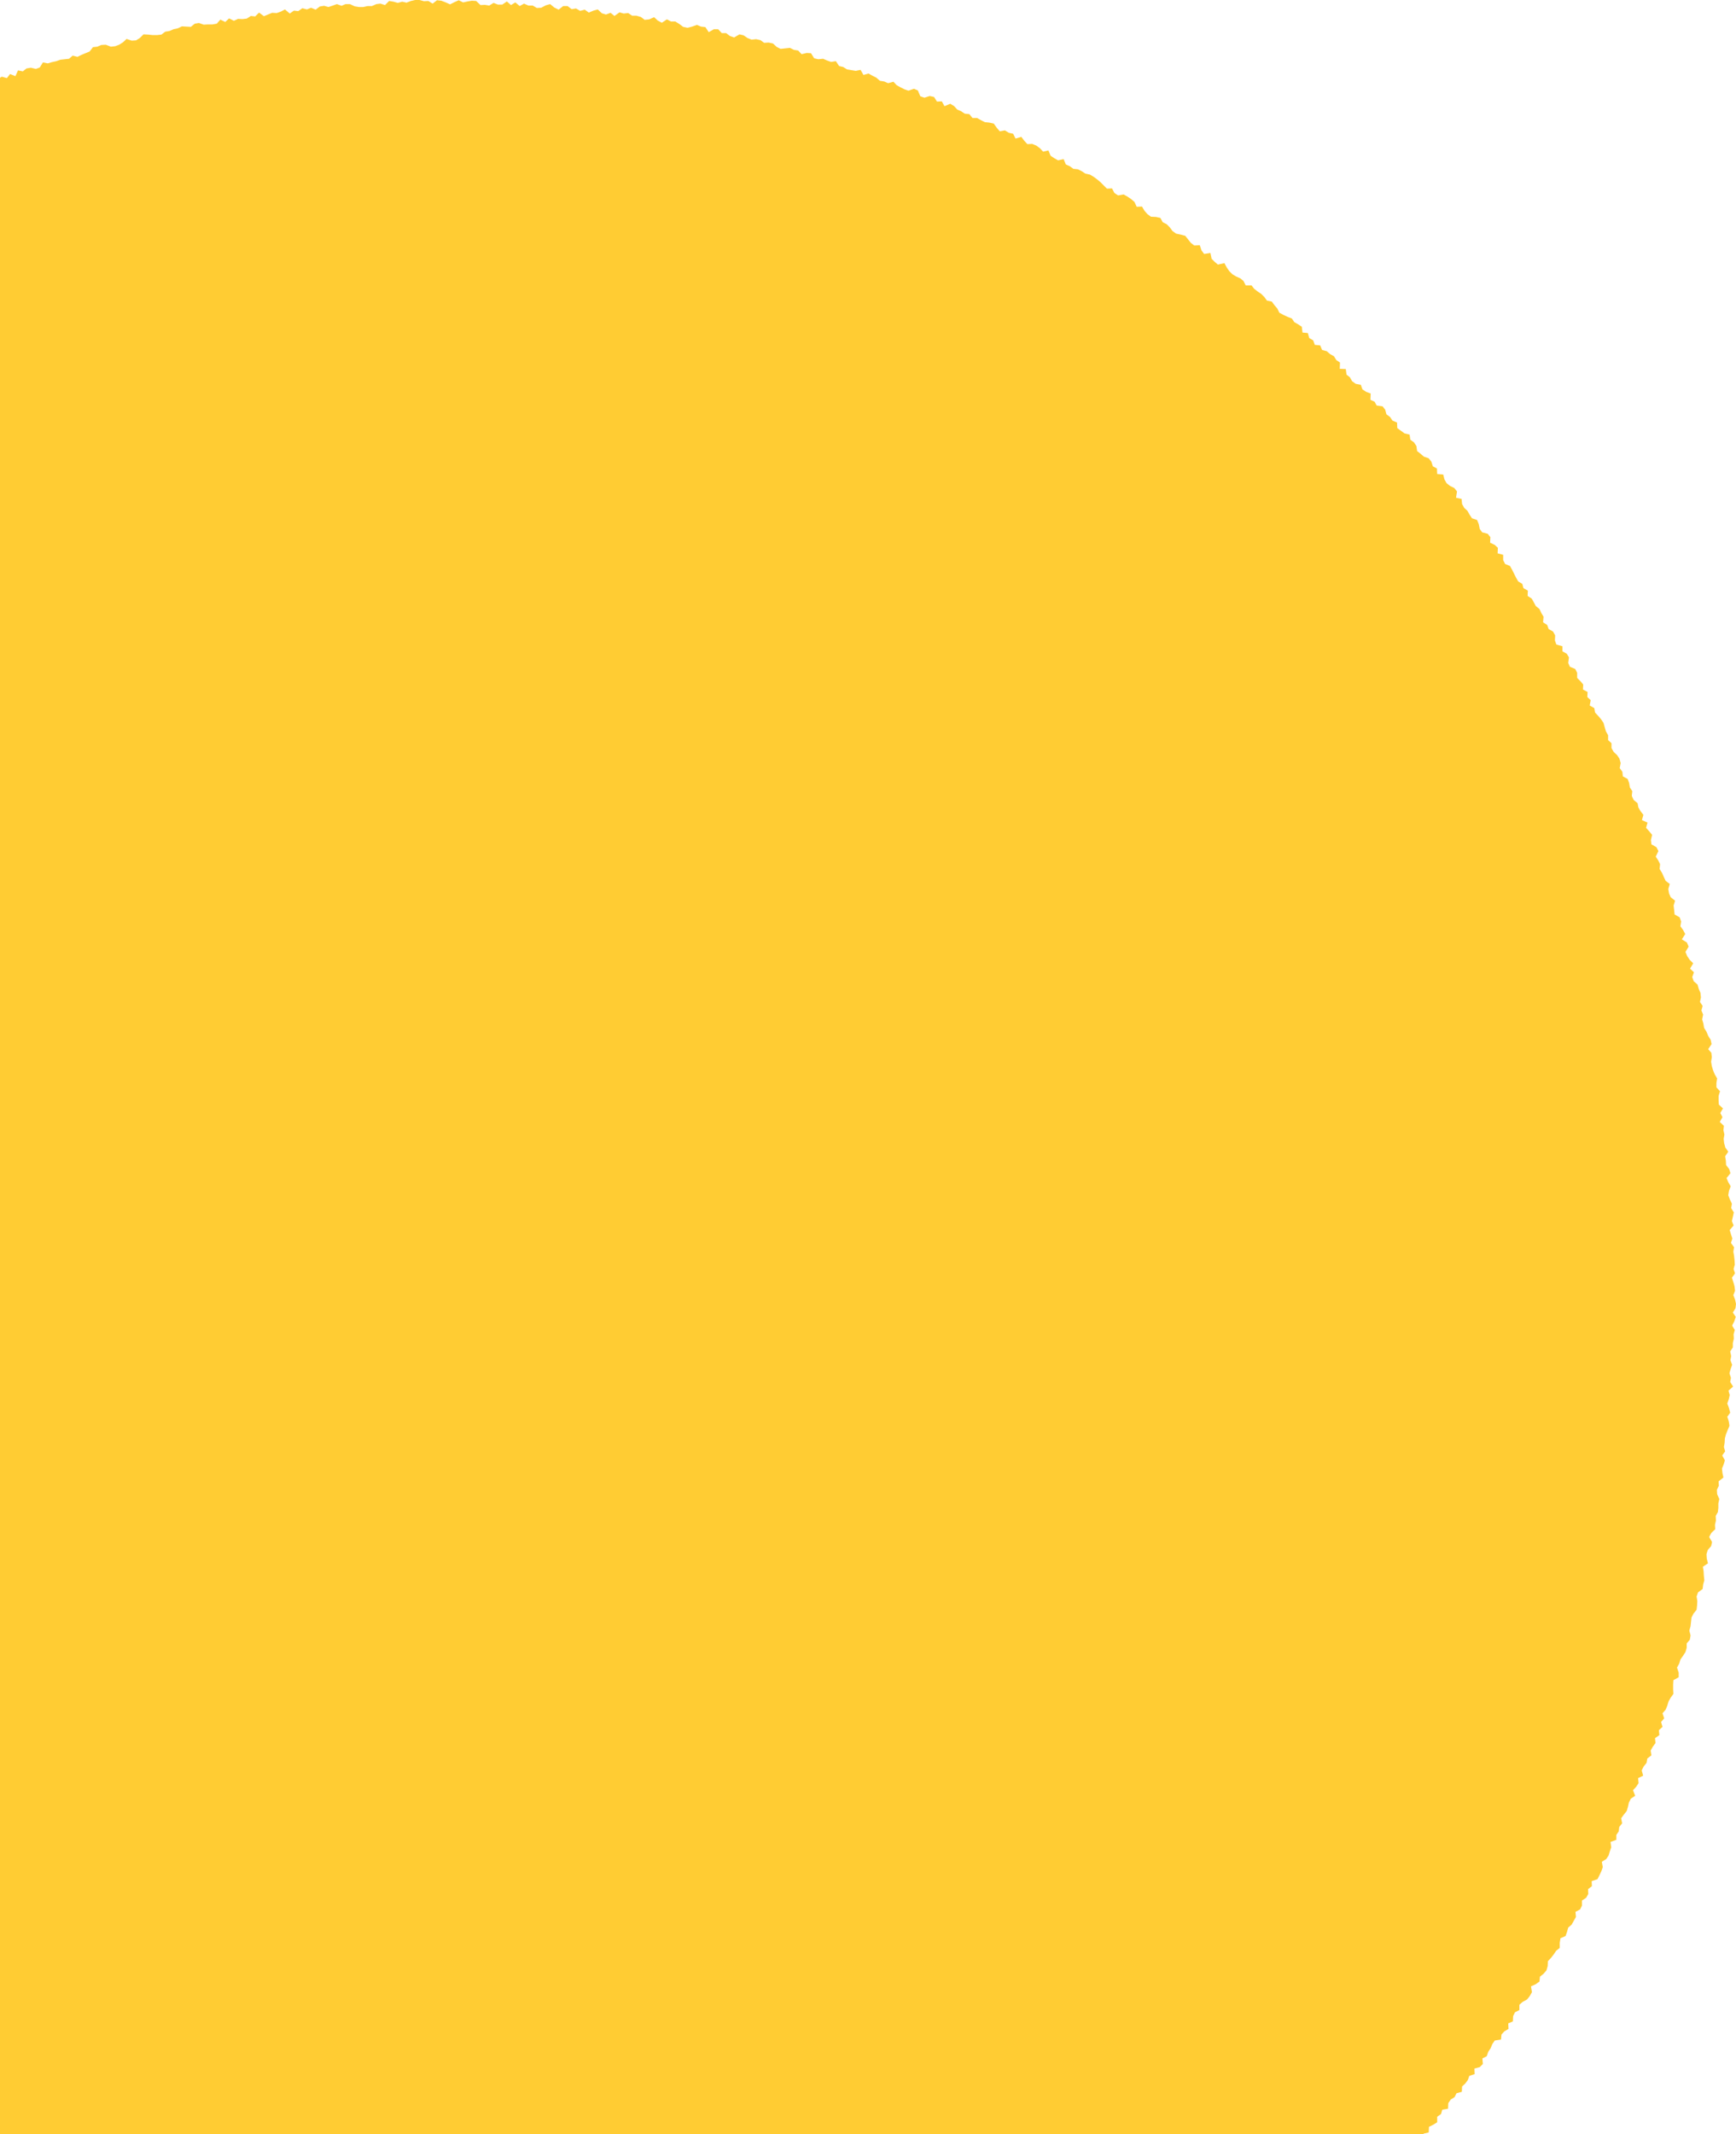 <svg width="118" height="145" viewBox="0 0 118 145" fill="none" xmlns="http://www.w3.org/2000/svg">
<path d="M117.819 88L117.934 88.296L118 88.592L117.967 88.887L117.786 89.183L117.984 89.479L117.885 89.775L117.737 90.071L117.918 90.366L117.836 90.662L117.852 90.958L117.786 91.254V91.55L117.606 91.829L117.671 92.141L117.622 92.421L117.737 92.733L117.638 93.012L117.556 93.308L117.655 93.62L117.606 93.9L117.803 94.212L117.491 94.491L117.573 94.787L117.507 95.083L117.408 95.362L117.523 95.674L117.606 95.987L117.408 96.266L117.507 96.562L117.556 96.874L117.441 97.153L117.326 97.433L117.244 97.728L117.228 98.024L117.178 98.32L117.261 98.616L117.063 98.895L117.244 99.224L117.162 99.503L117.047 99.783L117.08 100.095L117.145 100.391L116.817 100.654L116.833 100.949L116.702 101.229L116.718 101.525L116.866 101.853L116.8 102.149V102.445L116.768 102.741L116.62 103.004L116.636 103.316L116.57 103.612L116.587 103.907L116.324 104.154L116.176 104.433L116.373 104.778L116.307 105.058L116.077 105.321L115.995 105.6L116.012 105.896L116.094 106.224L115.749 106.455L115.798 106.767L115.814 107.063L115.847 107.375L115.765 107.671L115.732 107.966L115.42 108.196L115.321 108.476L115.371 108.788L115.354 109.084L115.321 109.38L115.108 109.643L114.976 109.906L114.943 110.201L114.911 110.497L114.828 110.793L114.911 111.122L114.861 111.417L114.648 111.664V111.96L114.565 112.255L114.401 112.502L114.22 112.765L114.138 113.044L113.99 113.307L114.105 113.652V113.965L113.744 114.162L113.727 114.458V114.77L113.744 115.098L113.563 115.345L113.415 115.608L113.333 115.887L113.218 116.167L113.004 116.413L113.119 116.758L112.906 117.005L113.004 117.333L112.758 117.563L112.791 117.892L112.495 118.106L112.528 118.434L112.347 118.681L112.199 118.944L112.248 119.272L111.969 119.486L111.92 119.782L111.723 120.028L111.591 120.291L111.69 120.653L111.345 120.817L111.377 121.162L111.213 121.409L110.999 121.639L111.147 122.017L110.852 122.214L110.72 122.477L110.654 122.773L110.572 123.052L110.375 123.299L110.194 123.545L110.26 123.89L110.063 124.137L110.03 124.432L109.866 124.679V125.008L109.471 125.156L109.52 125.517L109.422 125.796L109.34 126.076L109.175 126.322L108.88 126.503L108.945 126.865L108.847 127.144L108.715 127.423L108.584 127.686L108.189 127.818L108.206 128.163L107.943 128.36L107.959 128.689L107.811 128.952L107.532 129.132V129.477L107.401 129.74L107.088 129.905L107.121 130.25L106.973 130.513L106.825 130.776L106.595 130.973L106.513 131.269L106.415 131.548L106.069 131.696L106.02 132.008V132.353L105.774 132.551L105.609 132.797L105.429 133.027L105.215 133.257L105.199 133.586L105.116 133.882L104.919 134.112L104.673 134.309L104.64 134.638L104.393 134.818L104.065 134.966L104.13 135.361L103.982 135.624L103.802 135.854L103.506 136.018L103.276 136.215V136.577L102.98 136.725L102.849 136.987L102.832 137.349L102.52 137.48L102.536 137.858L102.257 138.023L102.06 138.236L102.027 138.582L101.6 138.647L101.435 138.894L101.32 139.173L101.156 139.42L101.057 139.715L100.762 139.863L100.794 140.241L100.581 140.455L100.219 140.553L100.236 140.931L99.874 141.046L99.775 141.326L99.595 141.572L99.381 141.77L99.365 142.131L99.003 142.23L98.872 142.493L98.609 142.657L98.444 142.903L98.428 143.281L98.034 143.347L97.951 143.643L97.689 143.824V144.202L97.426 144.366L97.13 144.514L97.113 144.892L96.768 144.974L96.604 145.221L96.407 145.434L96.226 145.664L96.144 145.993L95.799 146.092L95.749 146.437L95.421 146.535L95.224 146.765L95.109 147.061L94.944 147.308L94.632 147.423L94.468 147.669L94.172 147.801L94.024 148.063L93.843 148.294L93.613 148.491L93.432 148.721L93.301 149L92.923 149.066L92.726 149.28V149.69L92.463 149.838L92.118 149.92L91.986 150.216L91.871 150.512L91.559 150.611L91.296 150.759L91.066 150.956L91.049 151.367L90.852 151.58L90.606 151.761L90.326 151.892L90.113 152.09L89.998 152.402L89.636 152.435L89.538 152.78H89.143L88.963 153.026L88.897 153.388L88.568 153.454L88.469 153.799L88.174 153.914L88.026 154.193L87.746 154.325L87.5 154.472L87.237 154.637L86.958 154.752L86.744 154.965L86.629 155.294L86.35 155.409L86.152 155.639L85.972 155.886L85.643 155.951L85.446 156.182L85.298 156.477L85.002 156.576L84.673 156.642L84.608 157.036L84.18 156.954L84.115 157.365L83.72 157.332L83.589 157.644L83.359 157.825L83.145 158.038L82.899 158.203L82.701 158.449L82.488 158.647L82.192 158.729L81.913 158.844L81.748 159.123L81.469 159.238L81.124 159.287L81.009 159.632H80.647L80.434 159.846L80.253 160.093L80.023 160.29L79.826 160.503L79.415 160.438L79.283 160.783L79.103 161.029L78.725 160.996L78.478 161.177L78.281 161.374L78.034 161.539L77.771 161.703L77.525 161.851L77.246 161.966L77.016 162.163L76.703 162.229L76.588 162.59L76.325 162.738L75.98 162.722L75.783 162.952L75.471 163.018L75.372 163.445L75.011 163.396L74.764 163.56L74.55 163.774L74.337 164.004L73.942 163.938L73.828 164.3L73.433 164.234L73.236 164.464L72.989 164.645L72.71 164.727L72.463 164.908L72.151 164.94L71.905 165.105L71.708 165.351L71.445 165.499L71.182 165.631L70.968 165.861L70.59 165.762L70.344 165.926L70.13 166.189L69.834 166.239L69.67 166.584L69.292 166.502L69.095 166.732L68.815 166.863H68.487L68.322 167.192H67.994L67.698 167.241L67.451 167.405L67.254 167.701L66.925 167.685L66.712 167.948L66.449 168.079L66.137 168.096L65.874 168.227H65.545L65.348 168.49L65.069 168.605L64.723 168.539L64.526 168.852L64.23 168.917L63.968 169.032L63.721 169.197L63.409 169.213L63.097 169.246L62.916 169.607L62.62 169.673L62.39 169.854L62.028 169.755L61.765 169.903L61.453 169.92L61.223 170.117L60.944 170.216L60.714 170.462L60.434 170.544L60.171 170.692L59.892 170.807H59.58L59.317 170.955L58.972 170.824L58.709 171.004L58.429 171.103L58.15 171.202L57.92 171.415L57.575 171.349L57.328 171.53L57.066 171.645L56.753 171.678L56.474 171.76L56.195 171.826L55.899 171.908L55.669 172.138H55.356L55.028 172.105L54.798 172.368L54.469 172.27L54.206 172.418L53.91 172.434L53.664 172.664L53.352 172.631L53.122 172.943L52.842 173.009L52.514 172.943L52.218 172.96L51.938 173.075L51.659 173.19L51.363 173.206L51.117 173.42L50.821 173.486L50.509 173.436L50.18 173.371L49.917 173.502L49.638 173.584L49.375 173.798L49.046 173.716L48.783 173.847L48.52 174.028L48.208 173.979L47.912 173.995L47.584 173.929L47.304 174.012L47.074 174.373L46.745 174.209H46.45L46.154 174.291L45.858 174.258L45.612 174.587L45.316 174.62L45.02 174.636L44.691 174.472L44.412 174.587L44.133 174.669L43.82 174.652L43.541 174.735L43.278 174.965L42.966 174.915L42.654 174.8L42.374 174.915L42.111 175.178L41.799 175.047L41.487 175.014L41.191 175.047L40.912 175.129L40.632 175.261L40.32 175.129L40.024 175.145L39.728 175.162L39.465 175.474L39.153 175.392L38.841 175.244L38.562 175.376L38.282 175.606L37.987 175.671L37.674 175.491L37.395 175.655L37.099 175.671H36.803L36.508 175.606L36.228 175.803L35.916 175.606L35.62 175.77L35.324 175.655L35.029 175.671L34.733 175.638L34.437 175.836L34.158 175.885L33.845 175.786H33.55L33.254 175.901L32.974 175.967L32.662 175.737H32.366L32.071 175.786L31.775 175.869L31.479 175.671L31.183 175.803L30.887 175.77L30.592 176L30.296 175.721H30L29.704 175.753L29.408 175.77L29.113 175.951L28.817 175.721L28.521 175.885L28.225 175.967L27.929 176L27.634 175.934L27.338 175.836L27.042 175.852L26.763 175.622L26.467 175.638L26.155 175.869L25.875 175.688L25.579 175.704L25.284 175.753H24.971L24.676 175.852L24.396 175.638L24.084 175.803L23.805 175.589L23.492 175.77L23.213 175.491L22.917 175.54L22.622 175.523L22.342 175.408L22.03 175.54L21.734 175.573L21.438 175.425L21.126 175.589L20.847 175.474L20.567 175.244L20.271 175.359L19.976 175.244L19.68 175.277L19.384 175.31L19.105 175.063L18.793 175.228L18.497 175.244L18.234 174.965L17.922 174.981L17.642 174.948L17.363 174.784H17.067L16.771 174.751L16.475 174.718L16.18 174.702L15.884 174.685L15.588 174.652L15.292 174.636L15.029 174.422L14.717 174.455L14.438 174.34L14.109 174.554L13.813 174.521L13.55 174.324L13.255 174.291L12.992 174.11L12.646 174.258L12.416 173.946L12.137 173.864L11.808 173.929L11.496 174.012L11.233 173.814L10.937 173.782L10.675 173.617L10.362 173.65L10.034 173.732L9.82 173.338L9.475 173.568L9.245 173.272L8.949 173.223L8.62 173.321L8.357 173.141L8.078 173.042L7.749 173.141L7.536 172.779L7.174 172.993L6.895 172.894L6.648 172.681L6.303 172.779L6.09 172.467H5.777L5.514 172.319L5.186 172.385L4.923 172.253L4.644 172.155L4.331 172.138L4.052 172.04L3.773 171.99L3.51 171.793L3.247 171.695L2.934 171.645L2.688 171.481L2.359 171.53L2.08 171.399L1.833 171.218L1.554 171.136L1.258 171.086L0.946 171.07L0.765 170.692L0.469 170.659L0.19 170.544L-0.056 170.396L-0.352 170.331L-0.648 170.265L-0.927 170.199L-1.223 170.117L-1.503 170.051L-1.733 169.805L-2.028 169.723L-2.373 169.821L-2.62 169.64L-2.916 169.591L-3.179 169.46L-3.425 169.279L-3.655 169.049L-3.951 168.983L-4.263 168.967L-4.559 168.917L-4.838 168.802L-5.118 168.687L-5.348 168.506L-5.562 168.26L-5.824 168.128L-6.17 168.161L-6.465 168.096L-6.695 167.882L-7.008 167.866L-7.221 167.603L-7.418 167.34L-7.764 167.373L-8.01 167.225L-8.224 166.962L-8.602 167.06L-8.881 166.962L-9.128 166.814L-9.275 166.452L-9.621 166.469L-9.834 166.222L-10.13 166.173L-10.377 165.992L-10.672 165.926L-10.886 165.713L-11.247 165.762L-11.428 165.45L-11.642 165.22L-12.003 165.286L-12.135 164.924L-12.48 164.908L-12.726 164.76L-13.072 164.776L-13.285 164.546L-13.581 164.48L-13.745 164.168L-14.074 164.135L-14.255 163.839L-14.468 163.642L-14.863 163.724L-14.945 163.297L-15.274 163.248L-15.569 163.166L-15.734 162.886L-16.029 162.804L-16.227 162.558L-16.49 162.41L-16.851 162.426L-17.131 162.311L-17.246 161.95L-17.459 161.736L-17.87 161.835L-18.051 161.572L-18.232 161.292L-18.445 161.095H-18.807L-18.971 160.816L-19.234 160.684L-19.448 160.471L-19.858 160.553L-20.039 160.29L-20.171 159.978L-20.549 159.994L-20.631 159.583L-21.058 159.665L-21.107 159.255L-21.469 159.222L-21.6 158.926L-21.913 158.844L-22.225 158.778L-22.504 158.63L-22.619 158.301L-22.866 158.154L-23.03 157.874H-23.408L-23.556 157.595L-23.835 157.463L-23.934 157.118L-24.213 157.003L-24.46 156.822L-24.756 156.724L-24.936 156.477L-25.265 156.412L-25.331 156.017L-25.742 156.05L-26.005 155.902L-26.235 155.721L-26.35 155.393L-26.514 155.13H-26.892L-26.925 154.703L-27.336 154.735L-27.368 154.325H-27.763L-27.878 154.012L-28.223 153.963L-28.47 153.782L-28.568 153.454L-28.88 153.355L-28.946 152.977L-29.258 152.895L-29.554 152.763L-29.686 152.484L-29.866 152.238L-29.998 151.958L-30.277 151.827L-30.589 151.712L-30.721 151.416L-30.918 151.202L-31.197 151.071L-31.378 150.841L-31.526 150.561L-31.904 150.528L-31.97 150.183L-32.101 149.888L-32.348 149.707L-32.611 149.559L-32.956 149.493L-33.005 149.132L-33.202 148.902L-33.514 148.787L-33.547 148.409L-33.909 148.343L-34.09 148.113L-34.32 147.932L-34.533 147.718L-34.632 147.406L-34.829 147.193L-35.191 147.11L-35.256 146.782L-35.552 146.65L-35.602 146.305L-35.897 146.157L-35.996 145.861L-36.292 145.73L-36.522 145.533L-36.587 145.204L-36.768 144.958L-36.9 144.678L-37.311 144.645L-37.524 144.432L-37.672 144.169L-37.738 143.84L-37.919 143.61L-38.165 143.429L-38.264 143.134L-38.428 142.887L-38.675 142.706L-38.954 142.542L-39.069 142.263L-39.25 142.032L-39.463 141.819L-39.611 141.572L-39.841 141.375L-39.973 141.096L-40.269 140.948L-40.301 140.603L-40.647 140.504L-40.679 140.143L-40.794 139.863L-40.942 139.617L-41.222 139.452L-41.32 139.157L-41.468 138.894L-41.6 138.631L-41.764 138.384L-42.027 138.22L-42.093 137.891L-42.372 137.727L-42.668 137.563L-42.618 137.185L-43.013 137.103L-43.161 136.84L-43.358 136.61L-43.407 136.297L-43.621 136.067L-43.736 135.804L-43.966 135.591V135.246L-44.081 134.966L-44.278 134.736L-44.443 134.506L-44.525 134.194L-44.886 134.079L-45.1 133.865L-45.231 133.602L-45.346 133.323L-45.527 133.076L-45.724 132.863L-45.626 132.452L-45.872 132.255L-45.971 131.959L-46.217 131.778L-46.48 131.581L-46.546 131.285L-46.727 131.039L-46.694 130.694L-46.957 130.496L-47.203 130.283L-47.088 129.888L-47.45 129.757L-47.631 129.51L-47.746 129.247V128.902L-47.828 128.607L-48.091 128.409L-48.025 128.048L-48.239 127.834L-48.485 127.621L-48.682 127.39L-48.633 127.029L-48.945 126.865L-48.962 126.536L-49.126 126.289L-49.356 126.076V125.747L-49.619 125.534L-49.57 125.188L-49.668 124.909L-49.865 124.679L-49.915 124.367L-50.26 124.202L-50.227 123.874L-50.342 123.594L-50.49 123.331L-50.441 123.003L-50.687 122.789L-50.736 122.477L-51.049 122.296L-50.884 121.902L-51.312 121.754L-51.114 121.359L-51.525 121.212V120.883L-51.608 120.604L-51.837 120.373L-51.887 120.078L-51.837 119.733L-51.936 119.47L-52.199 119.24L-52.396 119.01L-52.248 118.632L-52.298 118.336L-52.478 118.089V117.777L-52.593 117.498L-52.84 117.284L-53.021 117.021L-53.202 116.775L-53.054 116.413L-53.152 116.134L-53.316 115.887L-53.382 115.591L-53.678 115.378L-53.464 115L-53.53 114.704L-53.662 114.441L-54.04 114.244V113.948L-54.155 113.669L-54.089 113.34L-54.204 113.061L-54.253 112.765L-54.22 112.453L-54.434 112.206L-54.549 111.927L-54.648 111.647L-54.746 111.368L-54.795 111.089L-54.697 110.744L-54.96 110.514L-54.861 110.185L-55.009 109.922L-55.108 109.643L-55.387 109.396L-55.206 109.051L-55.321 108.772L-55.453 108.509L-55.387 108.18L-55.568 107.934L-55.486 107.605L-55.535 107.309L-55.913 107.095L-55.666 106.734L-55.749 106.455L-56.061 106.224L-56.127 105.929L-55.979 105.6L-56.192 105.337L-56.275 105.058L-56.209 104.745L-56.422 104.483L-56.307 104.154L-56.455 103.891L-56.357 103.562L-56.422 103.283L-56.537 103.004V102.691L-56.653 102.412L-56.587 102.116L-56.685 101.82L-56.653 101.525L-56.998 101.278L-56.833 100.949L-57.03 100.686L-57.113 100.391L-56.965 100.078L-57.113 99.799L-56.948 99.47L-57.178 99.207L-57.244 98.912L-57.293 98.632L-57.277 98.337L-57.228 98.024L-57.408 97.745L-57.474 97.466L-57.343 97.153L-57.425 96.858L-57.523 96.578L-57.408 96.266L-57.392 95.97L-57.458 95.674L-57.704 95.395V95.099L-57.556 94.787L-57.671 94.508L-57.77 94.212L-57.622 93.916L-57.737 93.62L-57.671 93.324L-57.688 93.029L-57.622 92.733L-57.704 92.437L-57.803 92.141L-57.737 91.845L-57.951 91.55L-57.688 91.254L-57.671 90.958L-57.721 90.662L-57.901 90.366L-57.934 90.071L-58 89.775L-57.737 89.479L-57.704 89.183L-57.901 88.887L-57.918 88.592L-58 88.296L-57.967 88L-57.786 87.704L-57.951 87.408L-57.721 87.113L-57.754 86.817L-57.786 86.521L-57.852 86.225L-57.671 85.929L-57.901 85.634L-57.704 85.338L-57.655 85.042L-57.704 84.746L-57.918 84.45L-57.803 84.155L-57.786 83.859V83.563L-57.803 83.267L-57.671 82.988L-57.688 82.676L-57.671 82.38L-57.556 82.1L-57.786 81.788L-57.622 81.509L-57.606 81.213L-57.655 80.901L-57.441 80.621L-57.655 80.309L-57.343 80.046L-57.54 79.734L-57.556 79.422L-57.458 79.142L-57.31 78.863L-57.474 78.551V78.255L-57.293 77.976L-57.244 77.68L-57.211 77.384L-57.047 77.105L-57.063 76.809L-57.244 76.48L-56.965 76.217L-56.981 75.922L-57.096 75.609L-56.85 75.346L-57.014 75.018L-56.685 74.771L-56.653 74.475L-56.866 74.147L-56.8 73.851L-56.784 73.555L-56.735 73.276L-56.669 72.98L-56.653 72.684L-56.57 72.388L-56.324 72.142L-56.488 71.813L-56.192 71.567L-56.094 71.287L-56.357 70.926L-56.275 70.647L-56.094 70.384L-55.929 70.104L-55.913 69.808L-55.929 69.513L-55.683 69.25L-55.699 68.954L-55.551 68.691L-55.699 68.346L-55.453 68.099L-55.371 67.82L-55.338 67.524L-55.371 67.212L-55.256 66.933L-55.288 66.62L-55.058 66.374L-54.943 66.094L-55.124 65.749L-54.845 65.519L-54.713 65.24L-54.795 64.911L-54.664 64.648L-54.549 64.369L-54.418 64.09L-54.401 63.794L-54.368 63.498L-54.188 63.252L-54.171 62.939L-54.155 62.627L-54.056 62.364L-54.105 62.035L-53.793 61.822L-53.809 61.51L-53.53 61.28L-53.58 60.967L-53.415 60.704L-53.333 60.409L-53.399 60.08L-53.218 59.833L-53.004 59.587L-53.136 59.242L-52.807 59.045L-52.84 58.716L-52.856 58.387L-52.692 58.141L-52.511 57.894L-52.528 57.566L-52.495 57.27L-52.183 57.056L-52.068 56.793L-51.903 56.547L-52.051 56.169L-51.706 55.988L-51.575 55.725L-51.558 55.413L-51.46 55.133L-51.312 54.871L-51.114 54.624L-51.279 54.246L-50.884 54.082L-51.065 53.687L-50.868 53.457L-50.736 53.194L-50.474 52.981L-50.408 52.685L-50.309 52.406L-50.243 52.11L-49.997 51.896V51.568L-49.767 51.354L-49.751 51.042L-49.718 50.729L-49.373 50.565L-49.438 50.204L-49.34 49.924L-49.142 49.678L-49.077 49.398L-48.863 49.168L-48.682 48.922L-48.485 48.692L-48.551 48.33L-48.222 48.166L-48.058 47.919V47.591L-48.009 47.278L-47.696 47.114V46.769L-47.335 46.638L-47.269 46.325L-47.22 46.029L-47.039 45.783L-46.809 45.569L-46.875 45.191L-46.628 44.994L-46.612 44.666L-46.365 44.468L-46.234 44.205L-46.053 43.959L-45.872 43.729L-45.741 43.466L-45.626 43.187L-45.363 43.006L-45.396 42.644L-45.264 42.365L-45.018 42.168L-44.788 41.971L-44.673 41.691L-44.426 41.494L-44.377 41.182L-44.196 40.952L-44.048 40.689L-43.884 40.442L-43.818 40.13L-43.522 39.966L-43.325 39.736L-43.144 39.522L-43.111 39.193L-42.964 38.93L-42.635 38.799V38.421L-42.273 38.322L-42.208 38.01L-42.158 37.681L-41.928 37.484L-41.616 37.336L-41.435 37.106V36.745L-41.271 36.498L-40.975 36.35V35.972L-40.581 35.907L-40.384 35.677L-40.236 35.414L-40.137 35.134L-39.956 34.888L-39.743 34.691L-39.48 34.526V34.148L-39.151 34.033L-39.118 33.672L-39.02 33.376L-38.773 33.195L-38.625 32.932L-38.444 32.702L-38.165 32.538L-38.099 32.226L-37.639 32.209L-37.606 31.864L-37.294 31.733L-37.097 31.503L-36.933 31.273L-36.883 30.911L-36.703 30.697L-36.489 30.484L-36.226 30.319L-35.947 30.171L-35.799 29.909L-35.7 29.596L-35.519 29.366L-35.207 29.251L-34.993 29.038L-34.911 28.709L-34.665 28.528L-34.517 28.282L-34.369 28.019L-34.123 27.822L-33.876 27.657L-33.597 27.509L-33.465 27.23L-33.153 27.131V26.704L-32.791 26.655L-32.726 26.293L-32.348 26.277L-32.151 26.047L-32.035 25.751L-31.871 25.488L-31.477 25.455L-31.329 25.192L-31.181 24.913L-31.017 24.666L-30.737 24.518L-30.556 24.288L-30.343 24.091L-30.146 23.861L-29.817 23.795L-29.62 23.549L-29.406 23.352L-29.242 23.089L-29.028 22.892L-28.88 22.629L-28.519 22.579L-28.437 22.234L-28.174 22.086L-27.977 21.856L-27.615 21.823L-27.368 21.659L-27.171 21.429L-27.007 21.166L-26.843 20.903L-26.629 20.706L-26.399 20.525L-26.169 20.311L-25.824 20.279L-25.561 20.131L-25.479 19.769L-25.216 19.638L-24.953 19.473L-24.706 19.309L-24.46 19.161L-24.312 18.849L-24.131 18.602L-23.918 18.422L-23.474 18.504L-23.293 18.257L-23.079 18.044L-22.882 17.797L-22.619 17.682L-22.323 17.584L-22.241 17.173L-21.863 17.206L-21.683 16.959L-21.354 16.91L-21.14 16.68L-21.009 16.367L-20.697 16.302L-20.549 15.989H-20.187L-20.088 15.612L-19.661 15.71L-19.497 15.431L-19.316 15.168L-19.02 15.086L-18.757 14.938L-18.626 14.609L-18.281 14.576H-17.936L-17.788 14.264L-17.591 14.018L-17.311 13.919L-17.081 13.722L-16.868 13.508H-16.523L-16.243 13.393L-16.079 13.097L-15.865 12.867L-15.602 12.736H-15.257L-15.011 12.588L-14.748 12.44L-14.583 12.128L-14.238 12.161L-13.926 12.111L-13.844 11.651L-13.45 11.733L-13.318 11.372L-13.039 11.273L-12.792 11.109L-12.546 10.928L-12.201 10.961L-11.954 10.797L-11.708 10.616L-11.494 10.402L-11.1 10.484L-10.952 10.139L-10.656 10.09L-10.36 10.008L-10.048 9.959L-9.785 9.844L-9.653 9.433L-9.39 9.318L-9.095 9.235L-8.75 9.252L-8.602 8.907L-8.322 8.792L-7.944 8.907L-7.796 8.512L-7.501 8.447H-7.188L-6.925 8.282L-6.63 8.233L-6.449 7.921L-6.087 8.003L-5.907 7.658L-5.611 7.625L-5.381 7.379L-5.019 7.477L-4.822 7.198L-4.46 7.296L-4.296 6.918L-3.902 7.099L-3.655 6.935L-3.409 6.771L-3.146 6.623L-2.801 6.655L-2.62 6.327L-2.258 6.442L-1.996 6.294L-1.749 6.13L-1.519 5.9L-1.157 5.998L-0.911 5.85L-0.697 5.587L-0.401 5.505L-0.139 5.374L0.124 5.209L0.469 5.308L0.683 5.029L1.045 5.176L1.225 4.782L1.554 4.848L1.801 4.651L2.096 4.601L2.441 4.683L2.704 4.585L2.918 4.24L3.247 4.306L3.526 4.223L3.822 4.158L4.101 4.059L4.397 4.026L4.693 3.993L4.939 3.78L5.268 3.862L5.531 3.73L5.81 3.615L6.09 3.5L6.32 3.204L6.616 3.172L6.878 3.057L7.191 3.04L7.536 3.172L7.832 3.139L8.095 3.04L8.357 2.876L8.604 2.646L8.949 2.761L9.245 2.744L9.508 2.58L9.754 2.334L10.066 2.35L10.379 2.383H10.675L10.97 2.35L11.233 2.153L11.529 2.103L11.792 1.988L12.088 1.923L12.367 1.791L12.663 1.808L12.975 1.824L13.238 1.61L13.518 1.561L13.846 1.676L14.142 1.66H14.438L14.733 1.61L14.98 1.331L15.309 1.495L15.572 1.249L15.9 1.413L16.18 1.282L16.475 1.298L16.771 1.265L17.051 1.085L17.346 1.117L17.609 0.855L17.938 1.101L18.217 0.986L18.497 0.871L18.809 0.887L19.088 0.789L19.368 0.641L19.696 0.92L19.976 0.723L20.271 0.756L20.551 0.559L20.863 0.641L21.142 0.526L21.455 0.657L21.734 0.444L22.03 0.394L22.326 0.477L22.622 0.378L22.901 0.279L23.213 0.394L23.492 0.279H23.788L24.101 0.427L24.396 0.477H24.692L24.988 0.411H25.284L25.579 0.279L25.859 0.246L26.171 0.345L26.45 0.066L26.746 0.115L27.042 0.197L27.338 0.115L27.634 0.181L27.929 0.066L28.225 0H28.521L28.817 0.082L29.113 0.066L29.408 0.246L29.704 0.016L30 0.049L30.296 0.164L30.592 0.296L30.887 0.148L31.183 0.016L31.479 0.164L31.775 0.099L32.071 0.049L32.366 0.066L32.662 0.345L32.958 0.329L33.254 0.378L33.55 0.197L33.845 0.312H34.141L34.453 0.099L34.733 0.345L35.029 0.164L35.324 0.411L35.62 0.246L35.916 0.378H36.212L36.491 0.542L36.787 0.526L37.099 0.362L37.395 0.279L37.674 0.509L37.97 0.657L38.282 0.411H38.578L38.858 0.624L39.153 0.575L39.433 0.739L39.745 0.657L40.024 0.855L40.337 0.723L40.632 0.641L40.912 0.904L41.191 0.986L41.503 0.871L41.766 1.085L42.111 0.838L42.391 0.92L42.703 0.887L42.966 1.068H43.262L43.557 1.15L43.82 1.348L44.133 1.315L44.461 1.167L44.708 1.397L44.987 1.545L45.332 1.315L45.612 1.463H45.907L46.17 1.627L46.433 1.824L46.729 1.89L47.041 1.808L47.37 1.693L47.649 1.808L47.945 1.841L48.175 2.186L48.52 1.988H48.816L49.063 2.251H49.358L49.621 2.449L49.901 2.547L50.262 2.334L50.541 2.399L50.804 2.58L51.084 2.695L51.396 2.662L51.692 2.728L51.938 2.909L52.251 2.892L52.546 2.958L52.793 3.188L53.056 3.32L53.368 3.287L53.697 3.254L53.96 3.385L54.255 3.435L54.486 3.681L54.831 3.599L55.126 3.615L55.34 3.96L55.619 4.026L55.948 3.993L56.211 4.108L56.49 4.207L56.819 4.158L57.033 4.486L57.312 4.552L57.575 4.716L57.871 4.766L58.167 4.815L58.495 4.749L58.692 5.094L59.038 4.996L59.3 5.144L59.563 5.275L59.81 5.489L60.106 5.538L60.369 5.653L60.73 5.554L60.944 5.785L61.207 5.932L61.47 6.064L61.749 6.162L62.127 6.031L62.39 6.146L62.554 6.54L62.834 6.639L63.195 6.524L63.491 6.59L63.688 6.902L64.017 6.886L64.198 7.214L64.592 7.05L64.838 7.198L65.069 7.444L65.332 7.559L65.578 7.724L65.89 7.756L66.104 8.019H66.416L66.679 8.167L66.942 8.299L67.254 8.332L67.55 8.397L67.747 8.677L67.961 8.923L68.306 8.858L68.569 9.022L68.865 9.088L69.029 9.416L69.423 9.301L69.621 9.564L69.834 9.794L70.163 9.778L70.442 9.893L70.689 10.074L70.902 10.304L71.264 10.222L71.412 10.583L71.658 10.747L71.921 10.895L72.299 10.813L72.447 11.175L72.71 11.29L72.957 11.47L73.269 11.503L73.532 11.635L73.778 11.799L74.09 11.865L74.337 12.013L74.583 12.194L74.814 12.391L75.027 12.604L75.241 12.818L75.586 12.802L75.75 13.114L75.997 13.278L76.375 13.212L76.638 13.36L76.884 13.525L77.114 13.722L77.262 14.05L77.624 14.034L77.788 14.313L77.985 14.543L78.232 14.724L78.577 14.741L78.873 14.806L79.037 15.102L79.3 15.234L79.513 15.447L79.694 15.694L79.941 15.874L80.253 15.94L80.565 16.022L80.746 16.253L80.943 16.499L81.173 16.68L81.551 16.663L81.666 17.008L81.847 17.255L82.274 17.189L82.356 17.584L82.553 17.781L82.784 17.978L83.227 17.879L83.375 18.159L83.556 18.422L83.77 18.635L84.016 18.783L84.312 18.915L84.525 19.095L84.673 19.391H85.068L85.249 19.621L85.479 19.802L85.725 19.966L85.939 20.18L86.12 20.427L86.448 20.492L86.629 20.739L86.826 20.969L86.958 21.248L87.237 21.396L87.516 21.527L87.812 21.643L87.977 21.889L88.239 22.037L88.486 22.201L88.535 22.596L88.897 22.629L88.995 22.974L89.258 23.122L89.373 23.434L89.735 23.467L89.866 23.779L90.178 23.861L90.409 24.058L90.671 24.206L90.836 24.469L91.082 24.633L91.066 25.061L91.477 25.077L91.526 25.455L91.756 25.636L91.904 25.899L92.15 26.08L92.496 26.145L92.611 26.457L92.857 26.622L93.169 26.737L93.153 27.164L93.432 27.296L93.58 27.558L93.975 27.608L94.155 27.838L94.237 28.15L94.484 28.331L94.648 28.577L94.961 28.709L94.977 29.087L95.224 29.268L95.47 29.448L95.815 29.53L95.864 29.876L96.111 30.056L96.275 30.303L96.325 30.648L96.555 30.829L96.785 31.026L97.113 31.141L97.294 31.371L97.393 31.683L97.672 31.831L97.689 32.209L98.099 32.242L98.181 32.571L98.329 32.834L98.559 33.014L98.855 33.162L99.036 33.392L98.97 33.82L99.348 33.902L99.381 34.247L99.529 34.51L99.743 34.707L99.891 34.97L100.055 35.216L100.4 35.331L100.515 35.611L100.581 35.94L100.745 36.17L101.123 36.268L101.304 36.498L101.287 36.876L101.6 37.024L101.813 37.221L101.797 37.599L102.175 37.698V38.059L102.306 38.322L102.635 38.454L102.783 38.717L102.914 38.98L103.046 39.243L103.194 39.505L103.473 39.67L103.555 39.966L103.851 40.13L103.835 40.492L104.114 40.672L104.262 40.935L104.393 41.182L104.64 41.379L104.771 41.658L104.919 41.905L104.886 42.283L105.166 42.464L105.264 42.743L105.56 42.907L105.708 43.17L105.691 43.515L105.79 43.795L106.201 43.91V44.255L106.497 44.419L106.645 44.666L106.595 45.044L106.71 45.306L107.072 45.454L107.203 45.717V46.062L107.417 46.276L107.614 46.506L107.598 46.851L107.91 47.016L107.894 47.361L108.124 47.574L108.058 47.936L108.37 48.117L108.419 48.412L108.633 48.642L108.83 48.873L108.995 49.119L109.077 49.415L109.159 49.694L109.307 49.957V50.286L109.537 50.499V50.828L109.685 51.091L109.915 51.305L110.079 51.551L110.161 51.847L110.096 52.192L110.276 52.438L110.309 52.751L110.638 52.931L110.737 53.211L110.786 53.507L110.95 53.753L110.917 54.082L111.049 54.361L111.312 54.575L111.361 54.854L111.509 55.117L111.706 55.364L111.607 55.725L111.985 55.889L111.887 56.251L112.1 56.481L112.298 56.727L112.216 57.073L112.248 57.368L112.593 57.566L112.725 57.829L112.544 58.206L112.709 58.453L112.84 58.716L112.807 59.045L112.971 59.308L113.086 59.571L113.218 59.85L113.497 60.063L113.399 60.409L113.448 60.704L113.563 60.967L113.859 61.197L113.76 61.526L113.793 61.822L113.826 62.134L114.171 62.331L114.27 62.611L114.22 62.939L114.401 63.186L114.549 63.465L114.319 63.827L114.664 64.04L114.779 64.32L114.565 64.681L114.681 64.961L114.845 65.207L115.091 65.454L114.878 65.815L115.141 66.062L115.026 66.39L115.124 66.67L115.387 66.9L115.469 67.195L115.584 67.459L115.617 67.771L115.551 68.083L115.732 68.346L115.65 68.658L115.765 68.937L115.699 69.266L115.782 69.546L115.831 69.841L115.995 70.104L116.11 70.384L116.275 70.647L116.34 70.942L116.11 71.287L116.324 71.534L116.357 71.83L116.307 72.142L116.357 72.438L116.439 72.717L116.554 72.996L116.718 73.276L116.669 73.588V73.884L116.915 74.147L116.817 74.459V74.755L116.833 75.051L117.113 75.314L116.932 75.626L117.08 75.905L116.899 76.234L117.178 76.497L117.145 76.793L117.211 77.088L117.162 77.384L117.195 77.68L117.277 77.976L117.474 78.255L117.261 78.567L117.31 78.863L117.326 79.159L117.54 79.438L117.622 79.718L117.359 80.046L117.474 80.326L117.638 80.605L117.523 80.917L117.474 81.213L117.589 81.509L117.721 81.788L117.671 82.084L117.852 82.38L117.786 82.676L117.721 82.971L117.836 83.267L117.573 83.579L117.655 83.859L117.753 84.155L117.655 84.45L117.869 84.746L117.819 85.042L117.869 85.338L117.901 85.634L117.918 85.929L117.836 86.225L117.934 86.521L117.721 86.817L117.819 87.113L117.901 87.408L117.934 87.704L117.819 88Z" fill="#FFCC33"/>
</svg>
